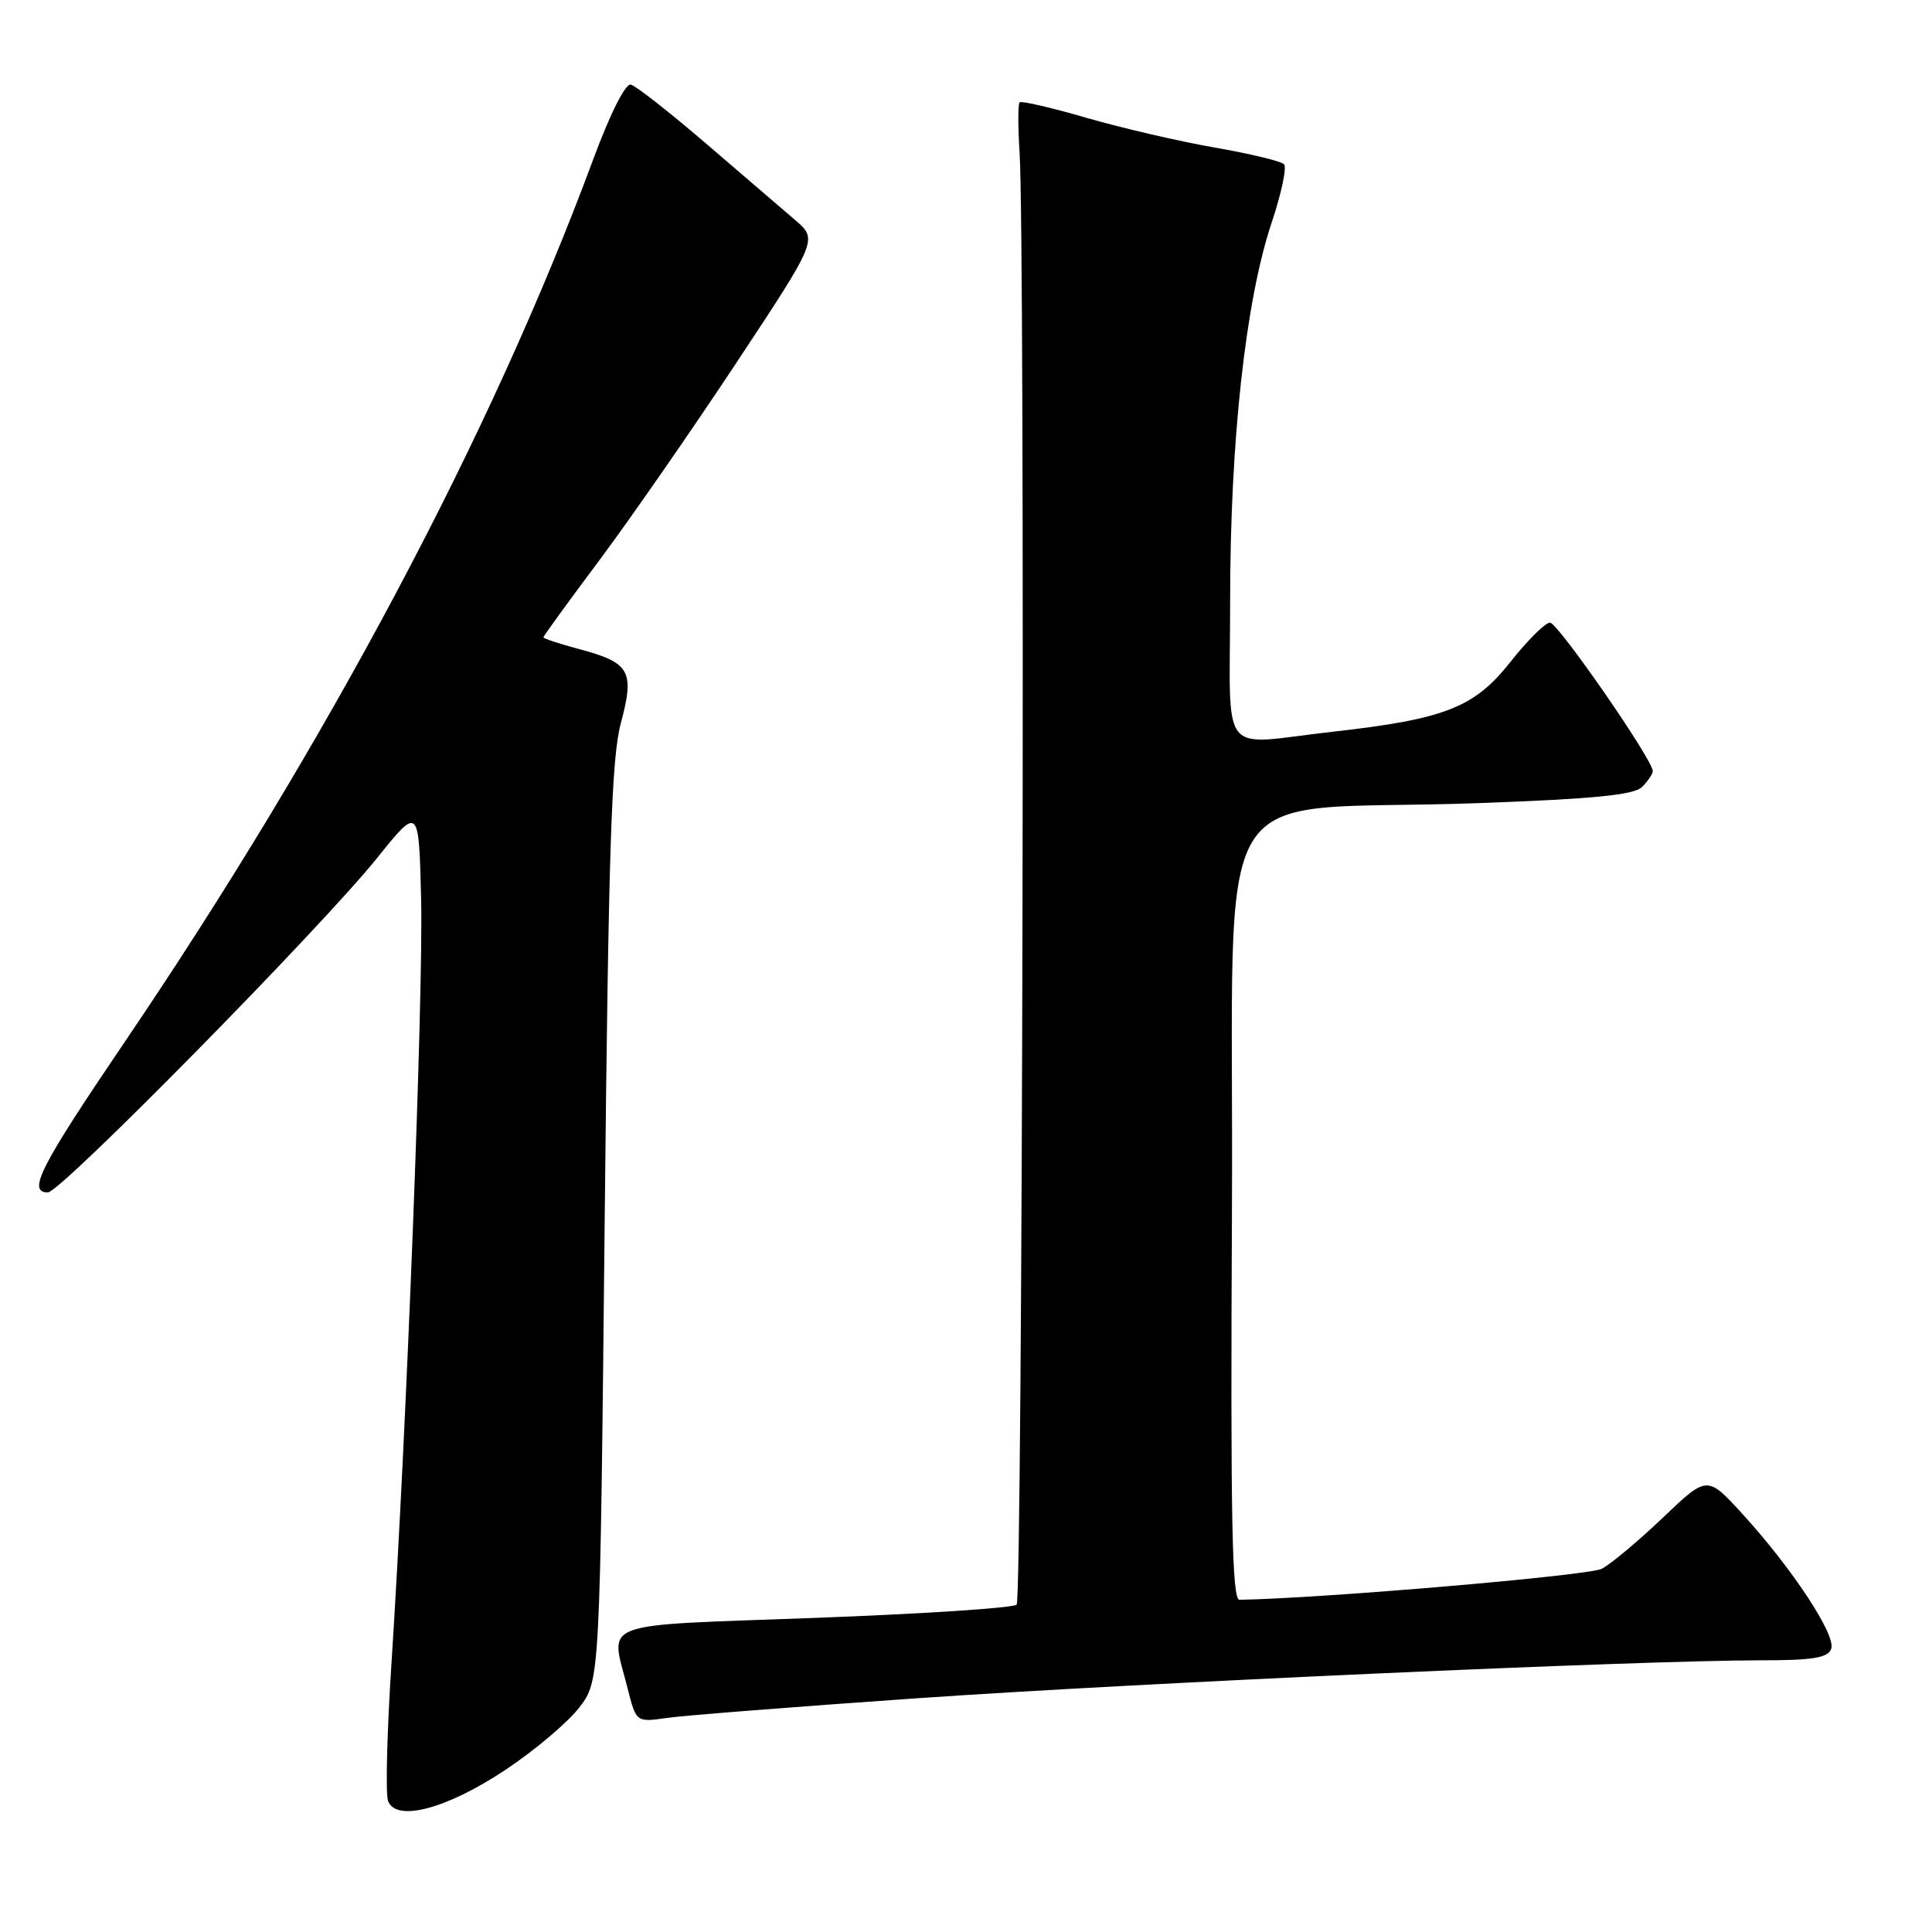 <?xml version="1.0" encoding="UTF-8" standalone="no"?>
<!DOCTYPE svg PUBLIC "-//W3C//DTD SVG 1.1//EN" "http://www.w3.org/Graphics/SVG/1.1/DTD/svg11.dtd" >
<svg xmlns="http://www.w3.org/2000/svg" xmlns:xlink="http://www.w3.org/1999/xlink" version="1.1" viewBox="0 0 256 256">
 <g >
 <path fill="currentColor"
d=" M 66.98 234.51 C 70.86 231.93 75.26 228.21 76.77 226.24 C 79.50 222.66 79.50 222.66 80.12 162.08 C 80.63 112.40 81.02 100.47 82.27 95.80 C 84.11 88.92 83.49 87.81 76.75 86.01 C 74.14 85.31 72.00 84.61 72.00 84.45 C 72.00 84.29 75.32 79.72 79.38 74.29 C 83.44 68.86 91.62 57.07 97.57 48.08 C 108.38 31.73 108.38 31.73 105.32 29.12 C 103.64 27.68 98.33 23.12 93.53 19.00 C 88.73 14.88 84.25 11.37 83.59 11.21 C 82.87 11.04 80.84 15.07 78.60 21.13 C 65.12 57.52 43.33 98.56 16.38 138.28 C 5.29 154.64 3.58 158.00 6.35 158.00 C 8.03 158.00 42.55 122.93 50.00 113.65 C 55.50 106.81 55.50 106.81 55.80 119.15 C 56.11 131.72 53.86 189.87 51.88 220.26 C 51.28 229.48 51.07 237.75 51.42 238.64 C 52.50 241.47 59.19 239.69 66.98 234.51 Z  M 121.50 225.03 C 150.86 222.99 217.16 220.01 233.28 220.00 C 240.20 220.00 242.19 219.68 242.64 218.49 C 243.33 216.70 237.50 207.85 230.86 200.58 C 226.21 195.50 226.21 195.50 220.36 201.08 C 217.14 204.15 213.49 207.21 212.25 207.87 C 210.56 208.77 175.26 211.79 164.24 211.98 C 163.24 212.00 163.04 201.33 163.24 160.25 C 163.54 100.74 159.29 107.75 195.84 106.42 C 211.24 105.86 216.52 105.34 217.59 104.27 C 218.36 103.49 219.00 102.55 219.00 102.17 C 219.00 100.67 206.42 82.50 205.38 82.50 C 204.76 82.50 202.40 84.85 200.13 87.72 C 195.35 93.77 191.47 95.29 176.50 96.97 C 161.28 98.68 163.00 100.89 163.00 79.59 C 163.00 58.42 165.04 39.86 168.50 29.50 C 169.79 25.65 170.53 22.17 170.14 21.76 C 169.75 21.36 165.62 20.36 160.95 19.55 C 156.29 18.74 148.66 16.97 143.99 15.62 C 139.33 14.26 135.33 13.34 135.10 13.56 C 134.88 13.78 134.88 16.79 135.10 20.23 C 135.86 32.17 135.50 211.84 134.71 212.63 C 134.27 213.06 122.24 213.85 107.96 214.38 C 78.69 215.46 80.87 214.65 83.15 223.67 C 84.29 228.22 84.29 228.22 88.40 227.63 C 90.65 227.31 105.55 226.14 121.50 225.03 Z "/>
</g>
</svg>